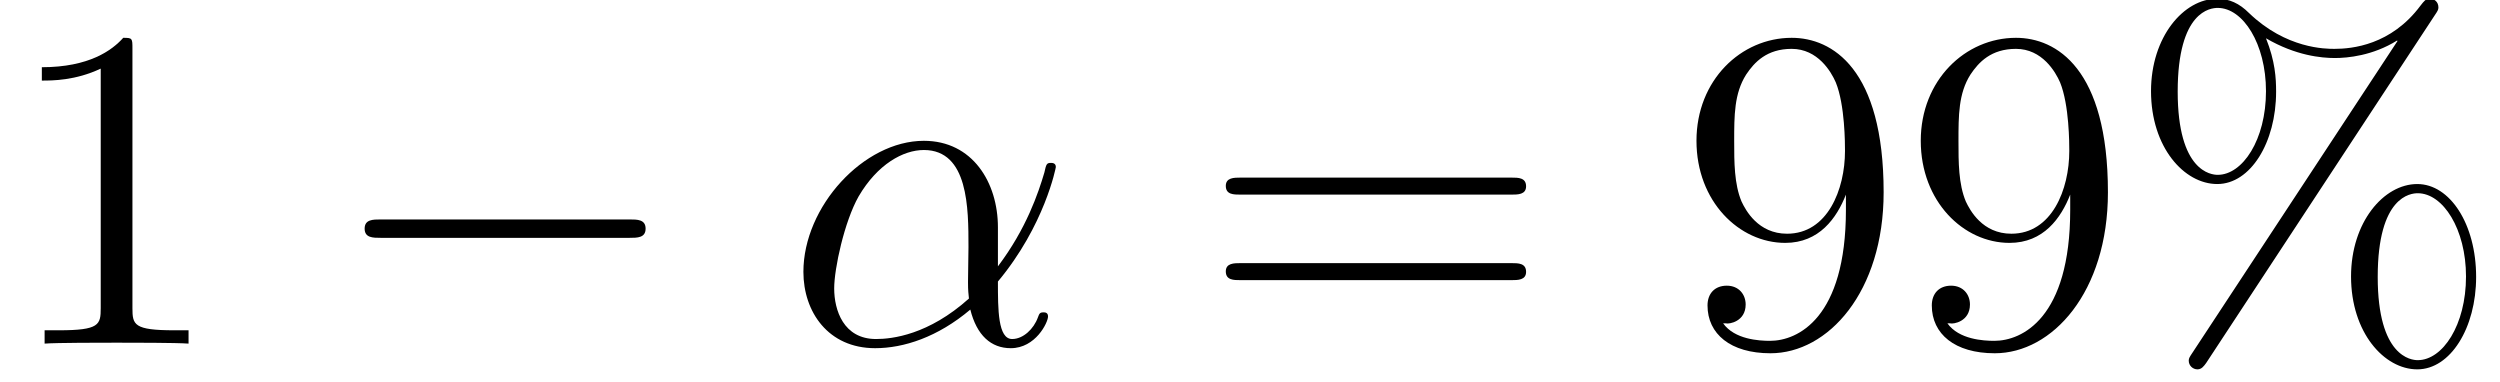 <?xml version='1.0' encoding='UTF-8'?>
<!-- This file was generated by dvisvgm 1.15.1 -->
<svg height='11.58pt' version='1.1' viewBox='0 -10.422 75.828 11.58' width='75.828pt' xmlns='http://www.w3.org/2000/svg' xmlns:xlink='http://www.w3.org/1999/xlink'>
<defs>
<path d='M9.192 -3.208C9.429 -3.208 9.68 -3.208 9.68 -3.487S9.429 -3.766 9.192 -3.766H1.646C1.409 -3.766 1.158 -3.766 1.158 -3.487S1.409 -3.208 1.646 -3.208H9.192Z' id='g0-0'/>
<path d='M10.614 -2.022C10.614 -3.626 9.819 -4.84 8.829 -4.84C7.811 -4.84 6.82 -3.682 6.82 -2.036C6.82 -0.335 7.825 0.781 8.829 0.781S10.614 -0.474 10.614 -2.022ZM8.843 0.502C8.648 0.502 7.629 0.404 7.629 -2.022C7.629 -4.477 8.634 -4.561 8.843 -4.561C9.61 -4.561 10.307 -3.473 10.307 -2.036C10.307 -0.558 9.596 0.502 8.843 0.502ZM9.359 -9.959C9.443 -10.084 9.47 -10.126 9.47 -10.196C9.47 -10.377 9.331 -10.461 9.219 -10.461C9.08 -10.461 9.038 -10.391 8.927 -10.252C8.034 -9.052 6.848 -8.94 6.318 -8.94C6.053 -8.94 4.854 -8.94 3.724 -10.028C3.431 -10.321 3.124 -10.461 2.762 -10.461C1.743 -10.461 0.753 -9.303 0.753 -7.657C0.753 -5.956 1.757 -4.84 2.762 -4.84S4.547 -6.095 4.547 -7.643C4.547 -8.048 4.519 -8.564 4.24 -9.261C5.147 -8.731 5.928 -8.662 6.332 -8.662C6.709 -8.662 7.476 -8.731 8.215 -9.192L8.229 -9.178L2.008 0.279C1.925 0.404 1.897 0.446 1.897 0.516C1.897 0.669 2.022 0.781 2.162 0.781C2.287 0.781 2.357 0.683 2.427 0.586L9.359 -9.959ZM2.776 -5.119C2.58 -5.119 1.562 -5.216 1.562 -7.643C1.562 -10.098 2.566 -10.182 2.776 -10.182C3.543 -10.182 4.24 -9.094 4.24 -7.657C4.24 -6.179 3.529 -5.119 2.776 -5.119Z' id='g2-37'/>
<path d='M4.017 -8.94C4.017 -9.261 4.017 -9.275 3.738 -9.275C3.403 -8.899 2.706 -8.383 1.269 -8.383V-7.978C1.59 -7.978 2.287 -7.978 3.055 -8.341V-1.074C3.055 -0.572 3.013 -0.404 1.785 -0.404H1.353V0C1.73 -0.028 3.082 -0.028 3.543 -0.028S5.342 -0.028 5.719 0V-0.404H5.286C4.059 -0.404 4.017 -0.572 4.017 -1.074V-8.94Z' id='g2-49'/>
<path d='M5.105 -4.059C5.105 -0.767 3.64 -0.084 2.803 -0.084C2.469 -0.084 1.73 -0.126 1.381 -0.614H1.465C1.562 -0.586 2.064 -0.669 2.064 -1.186C2.064 -1.492 1.855 -1.757 1.492 -1.757S0.907 -1.52 0.907 -1.158C0.907 -0.293 1.604 0.293 2.817 0.293C4.561 0.293 6.249 -1.562 6.249 -4.589C6.249 -8.341 4.686 -9.275 3.459 -9.275C1.925 -9.275 0.572 -7.992 0.572 -6.151S1.869 -3.055 3.264 -3.055C4.296 -3.055 4.826 -3.808 5.105 -4.519V-4.059ZM3.32 -3.333C2.441 -3.333 2.064 -4.045 1.939 -4.31C1.716 -4.84 1.716 -5.509 1.716 -6.137C1.716 -6.918 1.716 -7.588 2.078 -8.159C2.329 -8.536 2.706 -8.94 3.459 -8.94C4.254 -8.94 4.659 -8.243 4.798 -7.922C5.077 -7.239 5.077 -6.053 5.077 -5.844C5.077 -4.672 4.547 -3.333 3.32 -3.333Z' id='g2-57'/>
<path d='M9.415 -4.519C9.61 -4.519 9.861 -4.519 9.861 -4.77C9.861 -5.035 9.624 -5.035 9.415 -5.035H1.2C1.004 -5.035 0.753 -5.035 0.753 -4.784C0.753 -4.519 0.99 -4.519 1.2 -4.519H9.415ZM9.415 -1.925C9.61 -1.925 9.861 -1.925 9.861 -2.176C9.861 -2.441 9.624 -2.441 9.415 -2.441H1.2C1.004 -2.441 0.753 -2.441 0.753 -2.19C0.753 -1.925 0.99 -1.925 1.2 -1.925H9.415Z' id='g2-61'/>
<path d='M6.458 -3.529C6.458 -4.882 5.691 -6.151 4.212 -6.151C2.385 -6.151 0.558 -4.156 0.558 -2.176C0.558 -0.962 1.311 0.139 2.734 0.139C3.599 0.139 4.631 -0.195 5.621 -1.032C5.816 -0.251 6.249 0.139 6.848 0.139C7.601 0.139 7.978 -0.642 7.978 -0.823C7.978 -0.948 7.88 -0.948 7.839 -0.948C7.727 -0.948 7.713 -0.907 7.671 -0.795C7.546 -0.446 7.225 -0.139 6.89 -0.139C6.458 -0.139 6.458 -1.032 6.458 -1.883C7.88 -3.585 8.215 -5.342 8.215 -5.356C8.215 -5.481 8.104 -5.481 8.062 -5.481C7.936 -5.481 7.922 -5.44 7.867 -5.189C7.685 -4.575 7.323 -3.487 6.458 -2.343V-3.529ZM5.579 -1.367C4.352 -0.265 3.25 -0.139 2.762 -0.139C1.771 -0.139 1.492 -1.018 1.492 -1.674C1.492 -2.273 1.799 -3.696 2.232 -4.463C2.803 -5.44 3.585 -5.872 4.212 -5.872C5.565 -5.872 5.565 -4.101 5.565 -2.929C5.565 -2.58 5.551 -2.218 5.551 -1.869C5.551 -1.59 5.565 -1.52 5.579 -1.367Z' id='g1-11'/>
</defs>
<g id='page1'>
<use x='0' xlink:href='#g2-49' y='0'/>
<use x='9.902' xlink:href='#g0-0' y='0'/>
<use x='23.81' xlink:href='#g1-11' y='0'/>
<use x='36.427' xlink:href='#g2-61' y='0'/>
<use x='50.884' xlink:href='#g2-57' y='0'/>
<use x='57.687' xlink:href='#g2-57' y='0'/>
<use x='64.49' xlink:href='#g2-37' y='0'/>
</g>
</svg>

<!-- DEPTH=2 -->